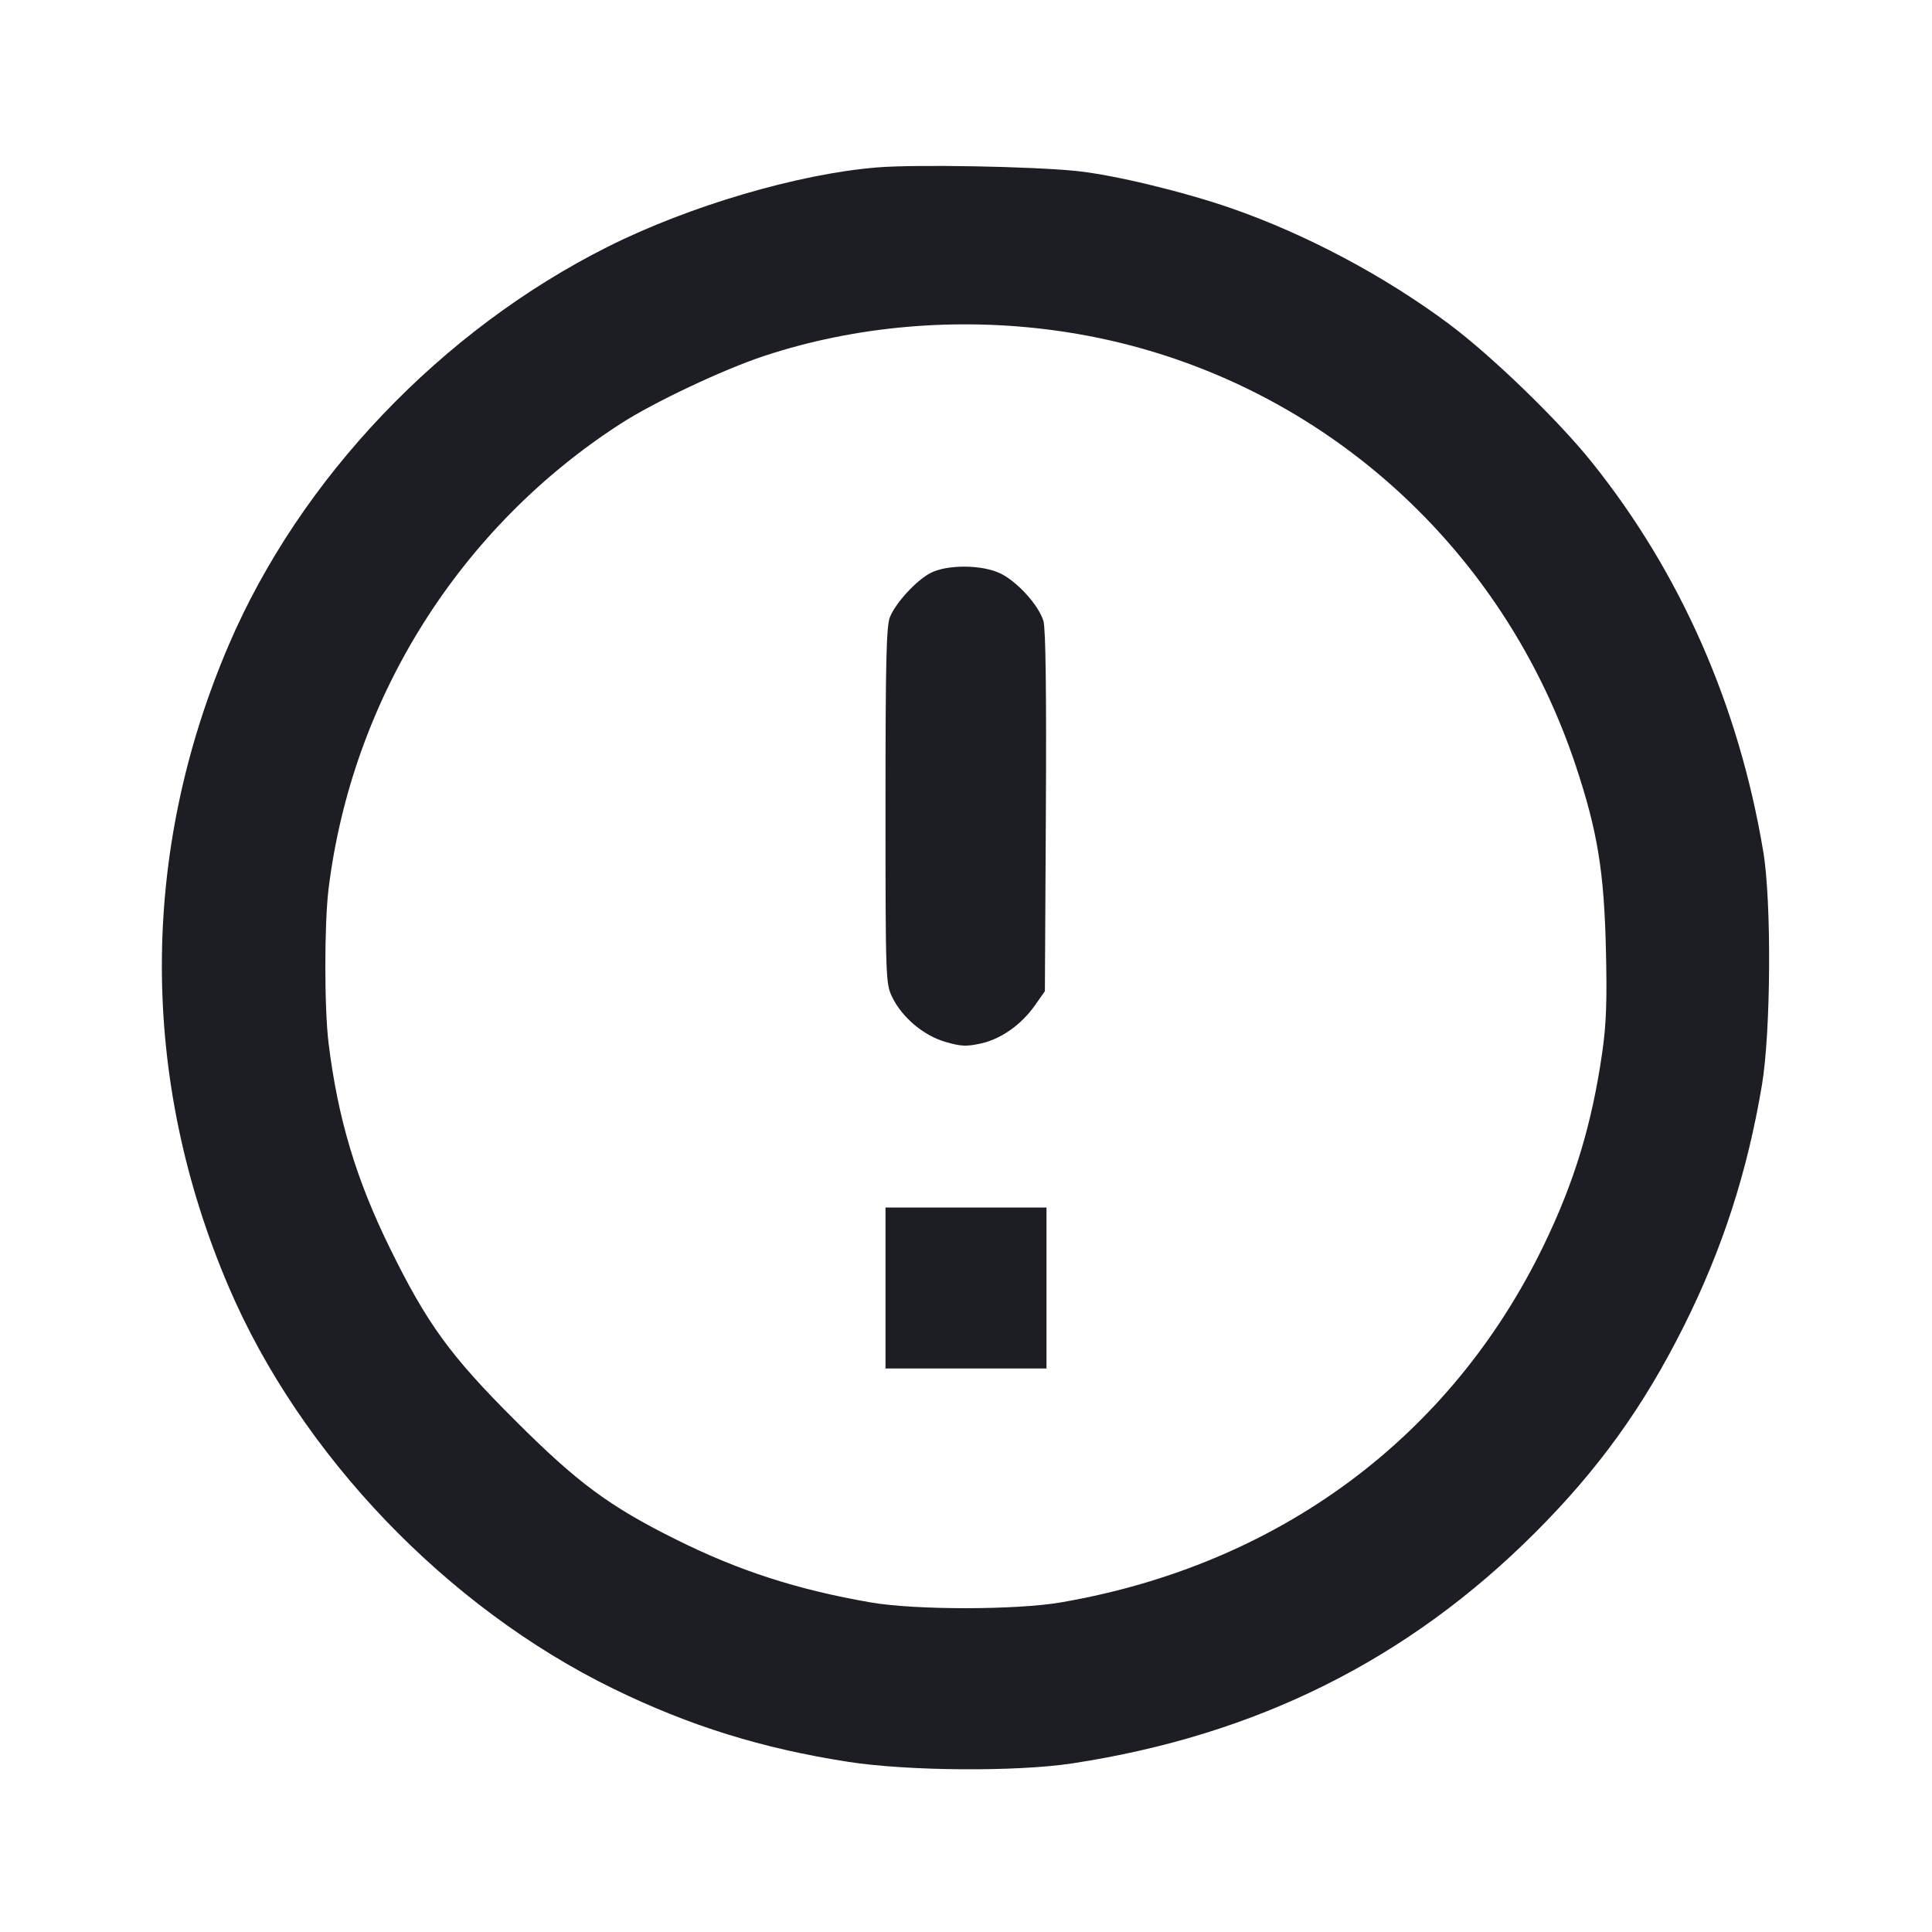 <svg viewBox="0 0 2400 2400" fill="none" xmlns="http://www.w3.org/2000/svg"><path d="M1090.000 207.942 C 991.874 215.868,856.495 255.676,755.433 306.322 C 548.359 410.095,373.025 594.133,284.353 800.785 C 173.297 1059.606,173.317 1340.056,284.412 1599.295 C 373.585 1807.379,555.065 1996.818,762.000 2097.827 C 856.626 2144.016,946.827 2172.076,1054.000 2188.662 C 1128.208 2200.147,1262.957 2201.060,1332.000 2190.546 C 1560.948 2155.683,1749.312 2061.714,1907.446 1903.473 C 1985.715 1825.152,2041.508 1747.680,2091.434 1648.000 C 2139.550 1551.931,2170.494 1456.514,2188.725 1348.000 C 2199.868 1281.673,2200.807 1120.264,2190.413 1058.000 C 2160.055 876.160,2087.592 711.587,1977.301 574.000 C 1935.504 521.859,1852.891 441.941,1800.000 402.484 C 1720.106 342.882,1622.561 291.034,1529.427 258.667 C 1470.401 238.154,1383.320 217.166,1337.699 212.459 C 1282.038 206.715,1137.763 204.085,1090.000 207.942 M1310.000 410.420 C 1610.920 451.243,1861.093 660.415,1957.738 952.000 C 1984.562 1032.933,1992.659 1082.579,1994.949 1180.157 C 1996.442 1243.790,1995.381 1272.650,1990.244 1308.157 C 1977.413 1396.838,1955.795 1468.100,1918.011 1546.261 C 1802.278 1785.673,1588.289 1944.084,1317.828 1990.564 C 1262.325 2000.103,1136.899 2000.149,1082.000 1990.651 C 990.637 1974.844,918.238 1951.465,839.843 1912.455 C 756.714 1871.089,717.746 1842.244,639.630 1764.255 C 559.047 1683.803,530.383 1644.314,484.111 1550.000 C 442.233 1464.641,419.714 1389.335,408.190 1296.105 C 402.798 1252.485,402.801 1147.473,408.196 1103.895 C 437.429 867.748,570.830 655.429,771.149 526.221 C 812.454 499.579,898.493 458.959,948.976 442.266 C 1061.965 404.906,1187.636 393.820,1310.000 410.420 M1155.707 711.910 C 1138.086 721.225,1113.124 748.334,1105.611 766.313 C 1101.026 777.287,1100.000 820.132,1100.000 1000.609 C 1100.000 1215.086,1100.237 1221.964,1108.199 1238.411 C 1120.501 1263.823,1147.231 1286.390,1174.378 1294.282 C 1193.827 1299.936,1200.671 1300.228,1218.778 1296.176 C 1243.875 1290.559,1268.784 1272.879,1285.898 1248.533 L 1298.000 1231.317 1299.212 1008.659 C 1300.013 861.439,1299.000 781.113,1296.224 771.577 C 1290.573 752.167,1263.823 722.565,1242.692 712.335 C 1219.847 701.276,1176.225 701.063,1155.707 711.910 M1100.000 1600.000 L 1100.000 1700.000 1200.000 1700.000 L 1300.000 1700.000 1300.000 1600.000 L 1300.000 1500.000 1200.000 1500.000 L 1100.000 1500.000 1100.000 1600.000 " fill="#1D1E23" stroke="none" fill-rule="evenodd"/></svg>